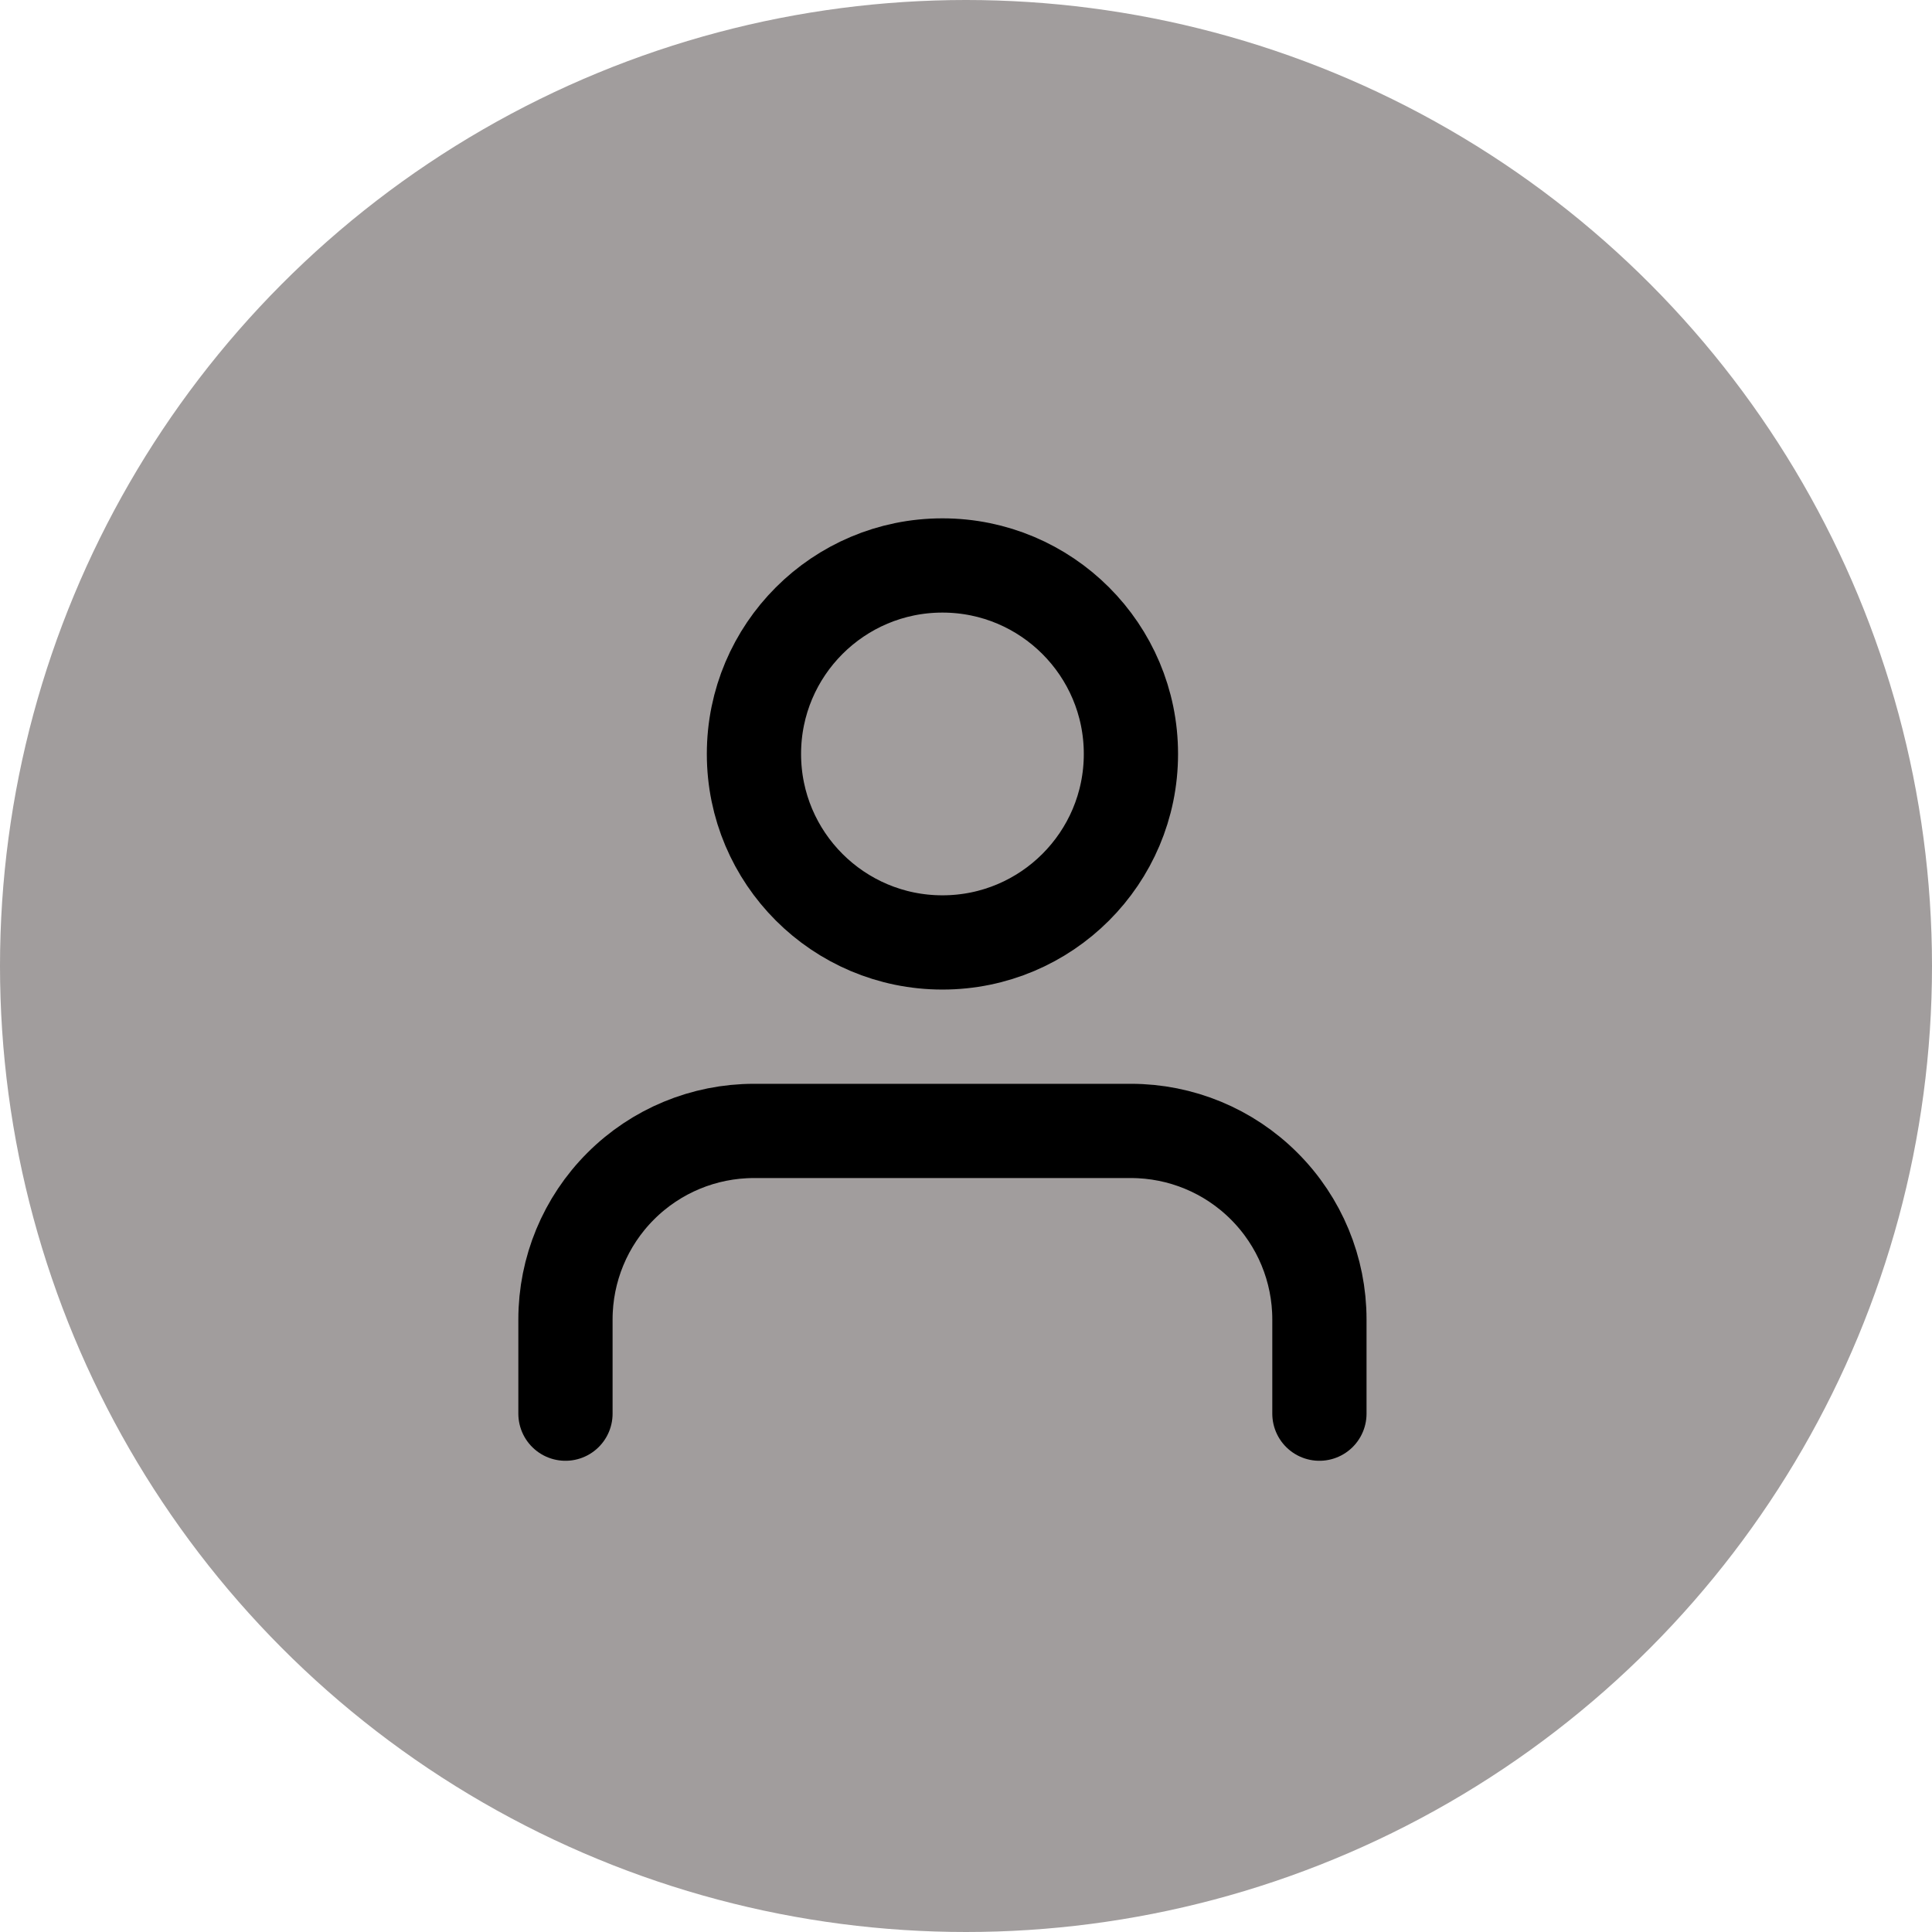 <svg width="41" height="41" viewBox="0 0 41 41" fill="none" xmlns="http://www.w3.org/2000/svg">
<g id="Group 8501">
<circle id="Ellipse 7" cx="20.5" cy="20.5" r="20.5" fill="#A19D9D"/>
<g id="user">
<path id="Vector" d="M28 30V28C28 26.939 27.579 25.922 26.828 25.172C26.078 24.421 25.061 24 24 24H16C14.939 24 13.922 24.421 13.172 25.172C12.421 25.922 12 26.939 12 28V30" stroke="black" stroke-width="2" stroke-linecap="round" stroke-linejoin="round"/>
<path id="Vector_2" d="M20 20C22.209 20 24 18.209 24 16C24 13.791 22.209 12 20 12C17.791 12 16 13.791 16 16C16 18.209 17.791 20 20 20Z" stroke="black" stroke-width="2" stroke-linecap="round" stroke-linejoin="round"/>
</g>
</g>
</svg>
